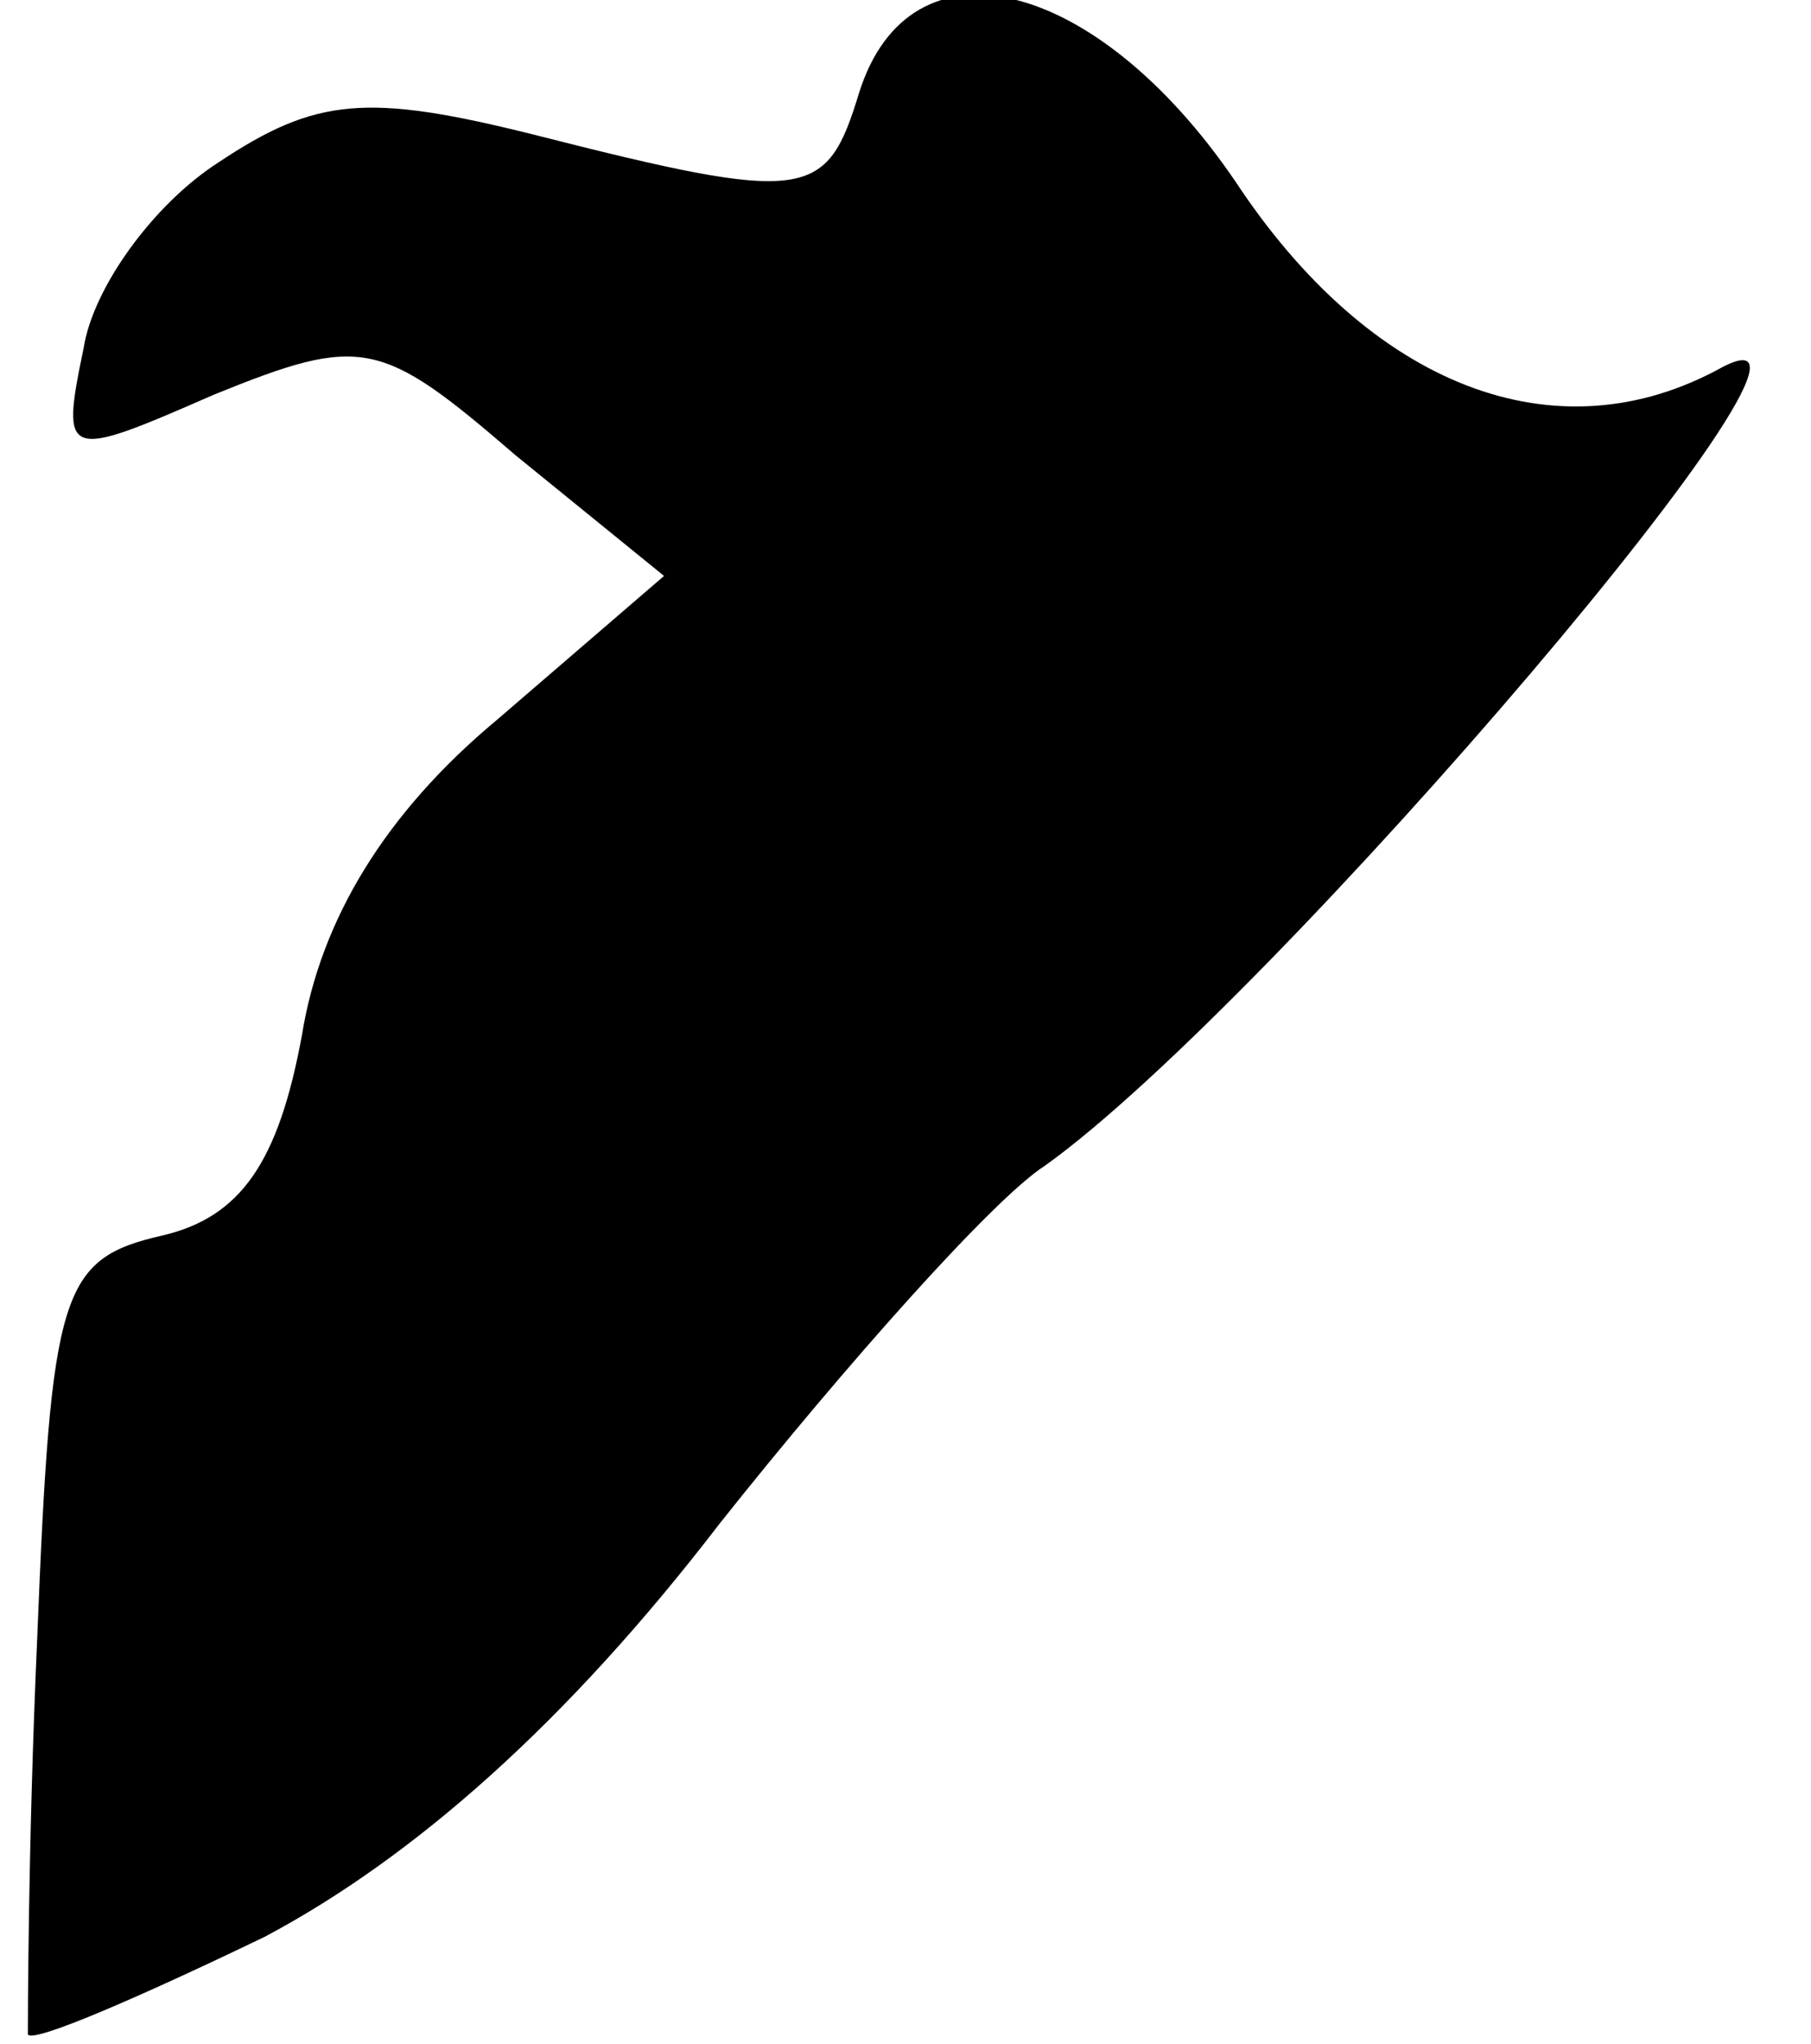 <?xml version="1.0" standalone="no"?>
<!DOCTYPE svg PUBLIC "-//W3C//DTD SVG 20010904//EN"
 "http://www.w3.org/TR/2001/REC-SVG-20010904/DTD/svg10.dtd">
<svg version="1.0" xmlns="http://www.w3.org/2000/svg"
 width="39pt" height="44pt" viewBox="0 0 39 44"
 preserveAspectRatio="xMidYMid meet">
<g transform="translate(0,44) scale(0.1,-0.1)"
fill="#000000" stroke="none">
<path fill="#000000" stroke="none" d="M185 420 c-7 -23 -11 -24 -70 -9 -36 9
-47 8 -68 -6 -14 -9 -27 -27 -29 -40 -5 -24 -4 -24 28 -10 32 13 36 12 65 -13
l32 -26 -36 -31 c-24 -20 -38 -43 -42 -68 -5 -27 -13 -39 -30 -43 -22 -5 -24
-12 -27 -87 -2 -45 -2 -83 -2 -85 1 -2 24 8 51 21 32 17 65 46 98 89 27 34 59
70 70 77 49 35 181 190 146 172 -36 -20 -76 -4 -105 40 -30 44 -70 54 -81 19z"/>
</g>
</svg>
